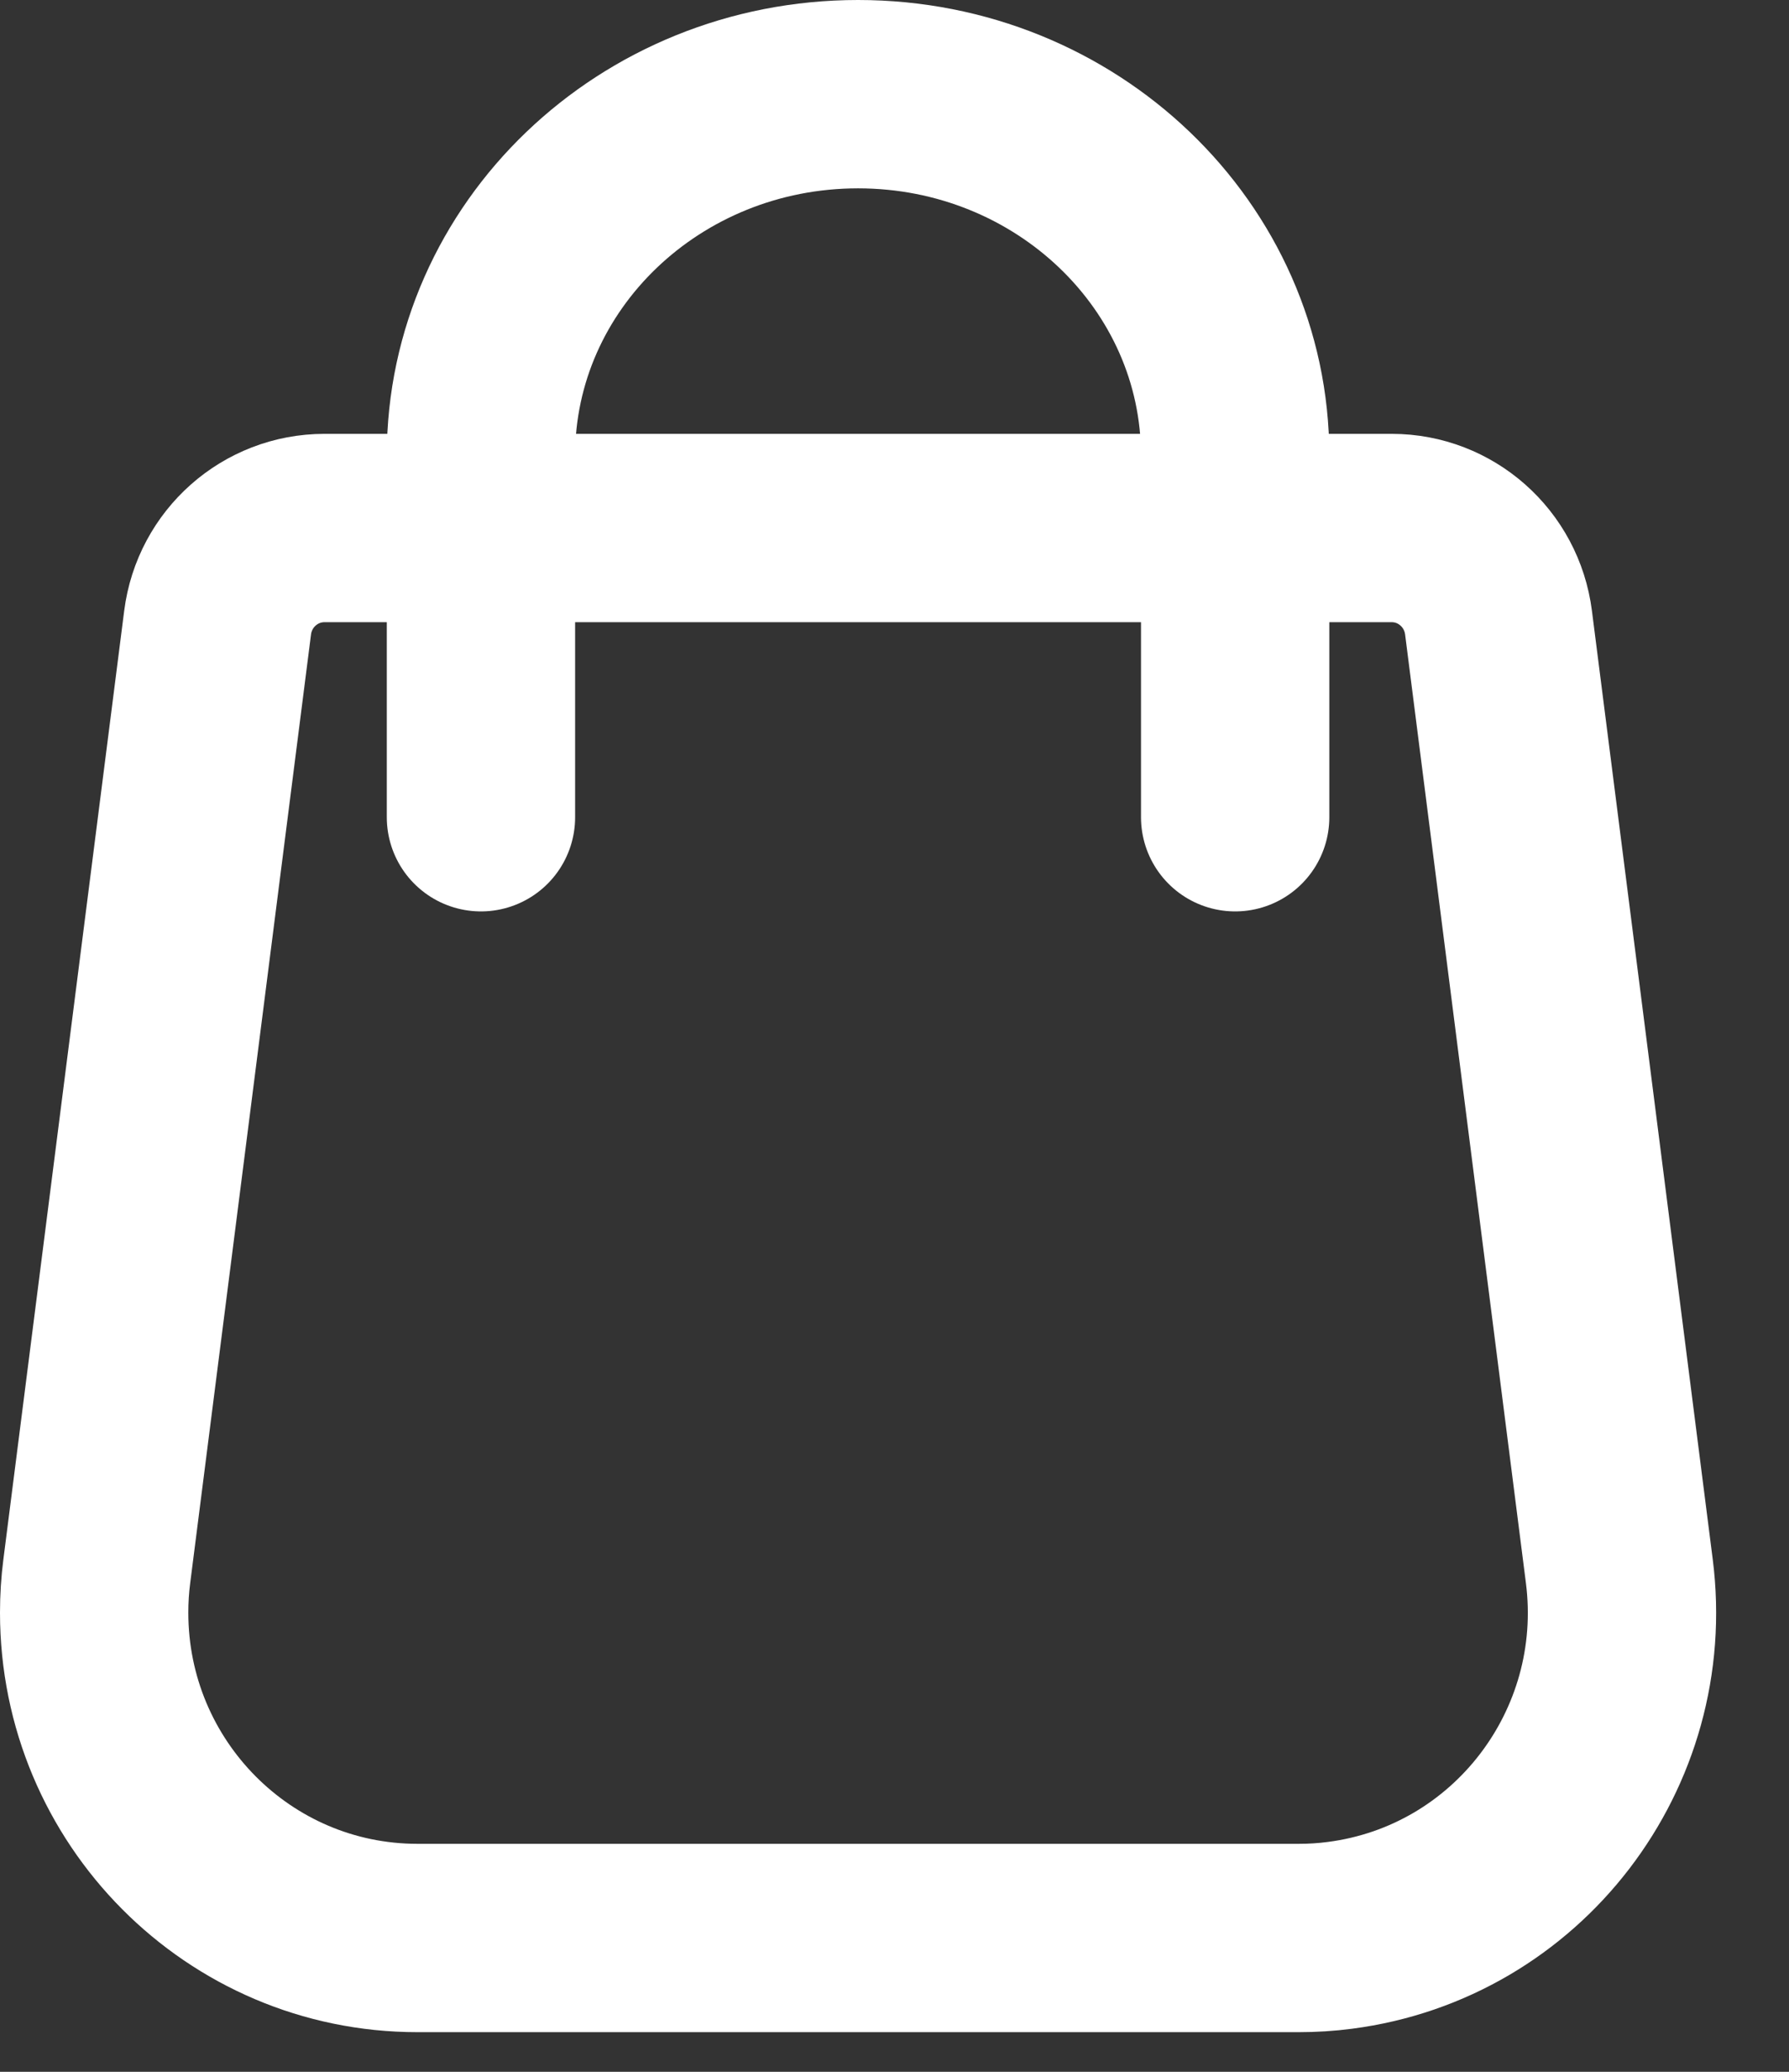 <svg width="19" height="22" viewBox="0 0 19 22" fill="none" xmlns="http://www.w3.org/2000/svg">
<rect x="0" y="0" width="19" height="22" fill="#333333" stroke="none"/>
<path d="M5.108 8.678V7.718V4.839C5.108 2.719 6.901 1 9.113 1C11.325 1 13.118 2.719 13.118 4.839V7.718V8.678" stroke="white" stroke-width="2" stroke-linecap="round"/>
<path fill-rule="evenodd" clip-rule="evenodd" d="M3.446 5.607H14.781C15.356 5.607 15.842 6.037 15.915 6.612L17.198 16.684C17.439 18.577 16.111 20.308 14.23 20.551C14.085 20.57 13.94 20.579 13.794 20.579H4.433C2.537 20.579 1 19.032 1 17.124C1 16.977 1.009 16.83 1.028 16.684L2.311 6.612C2.384 6.037 2.87 5.607 3.446 5.607Z" stroke="white" stroke-width="2" stroke-linejoin="round"/>
</svg>
